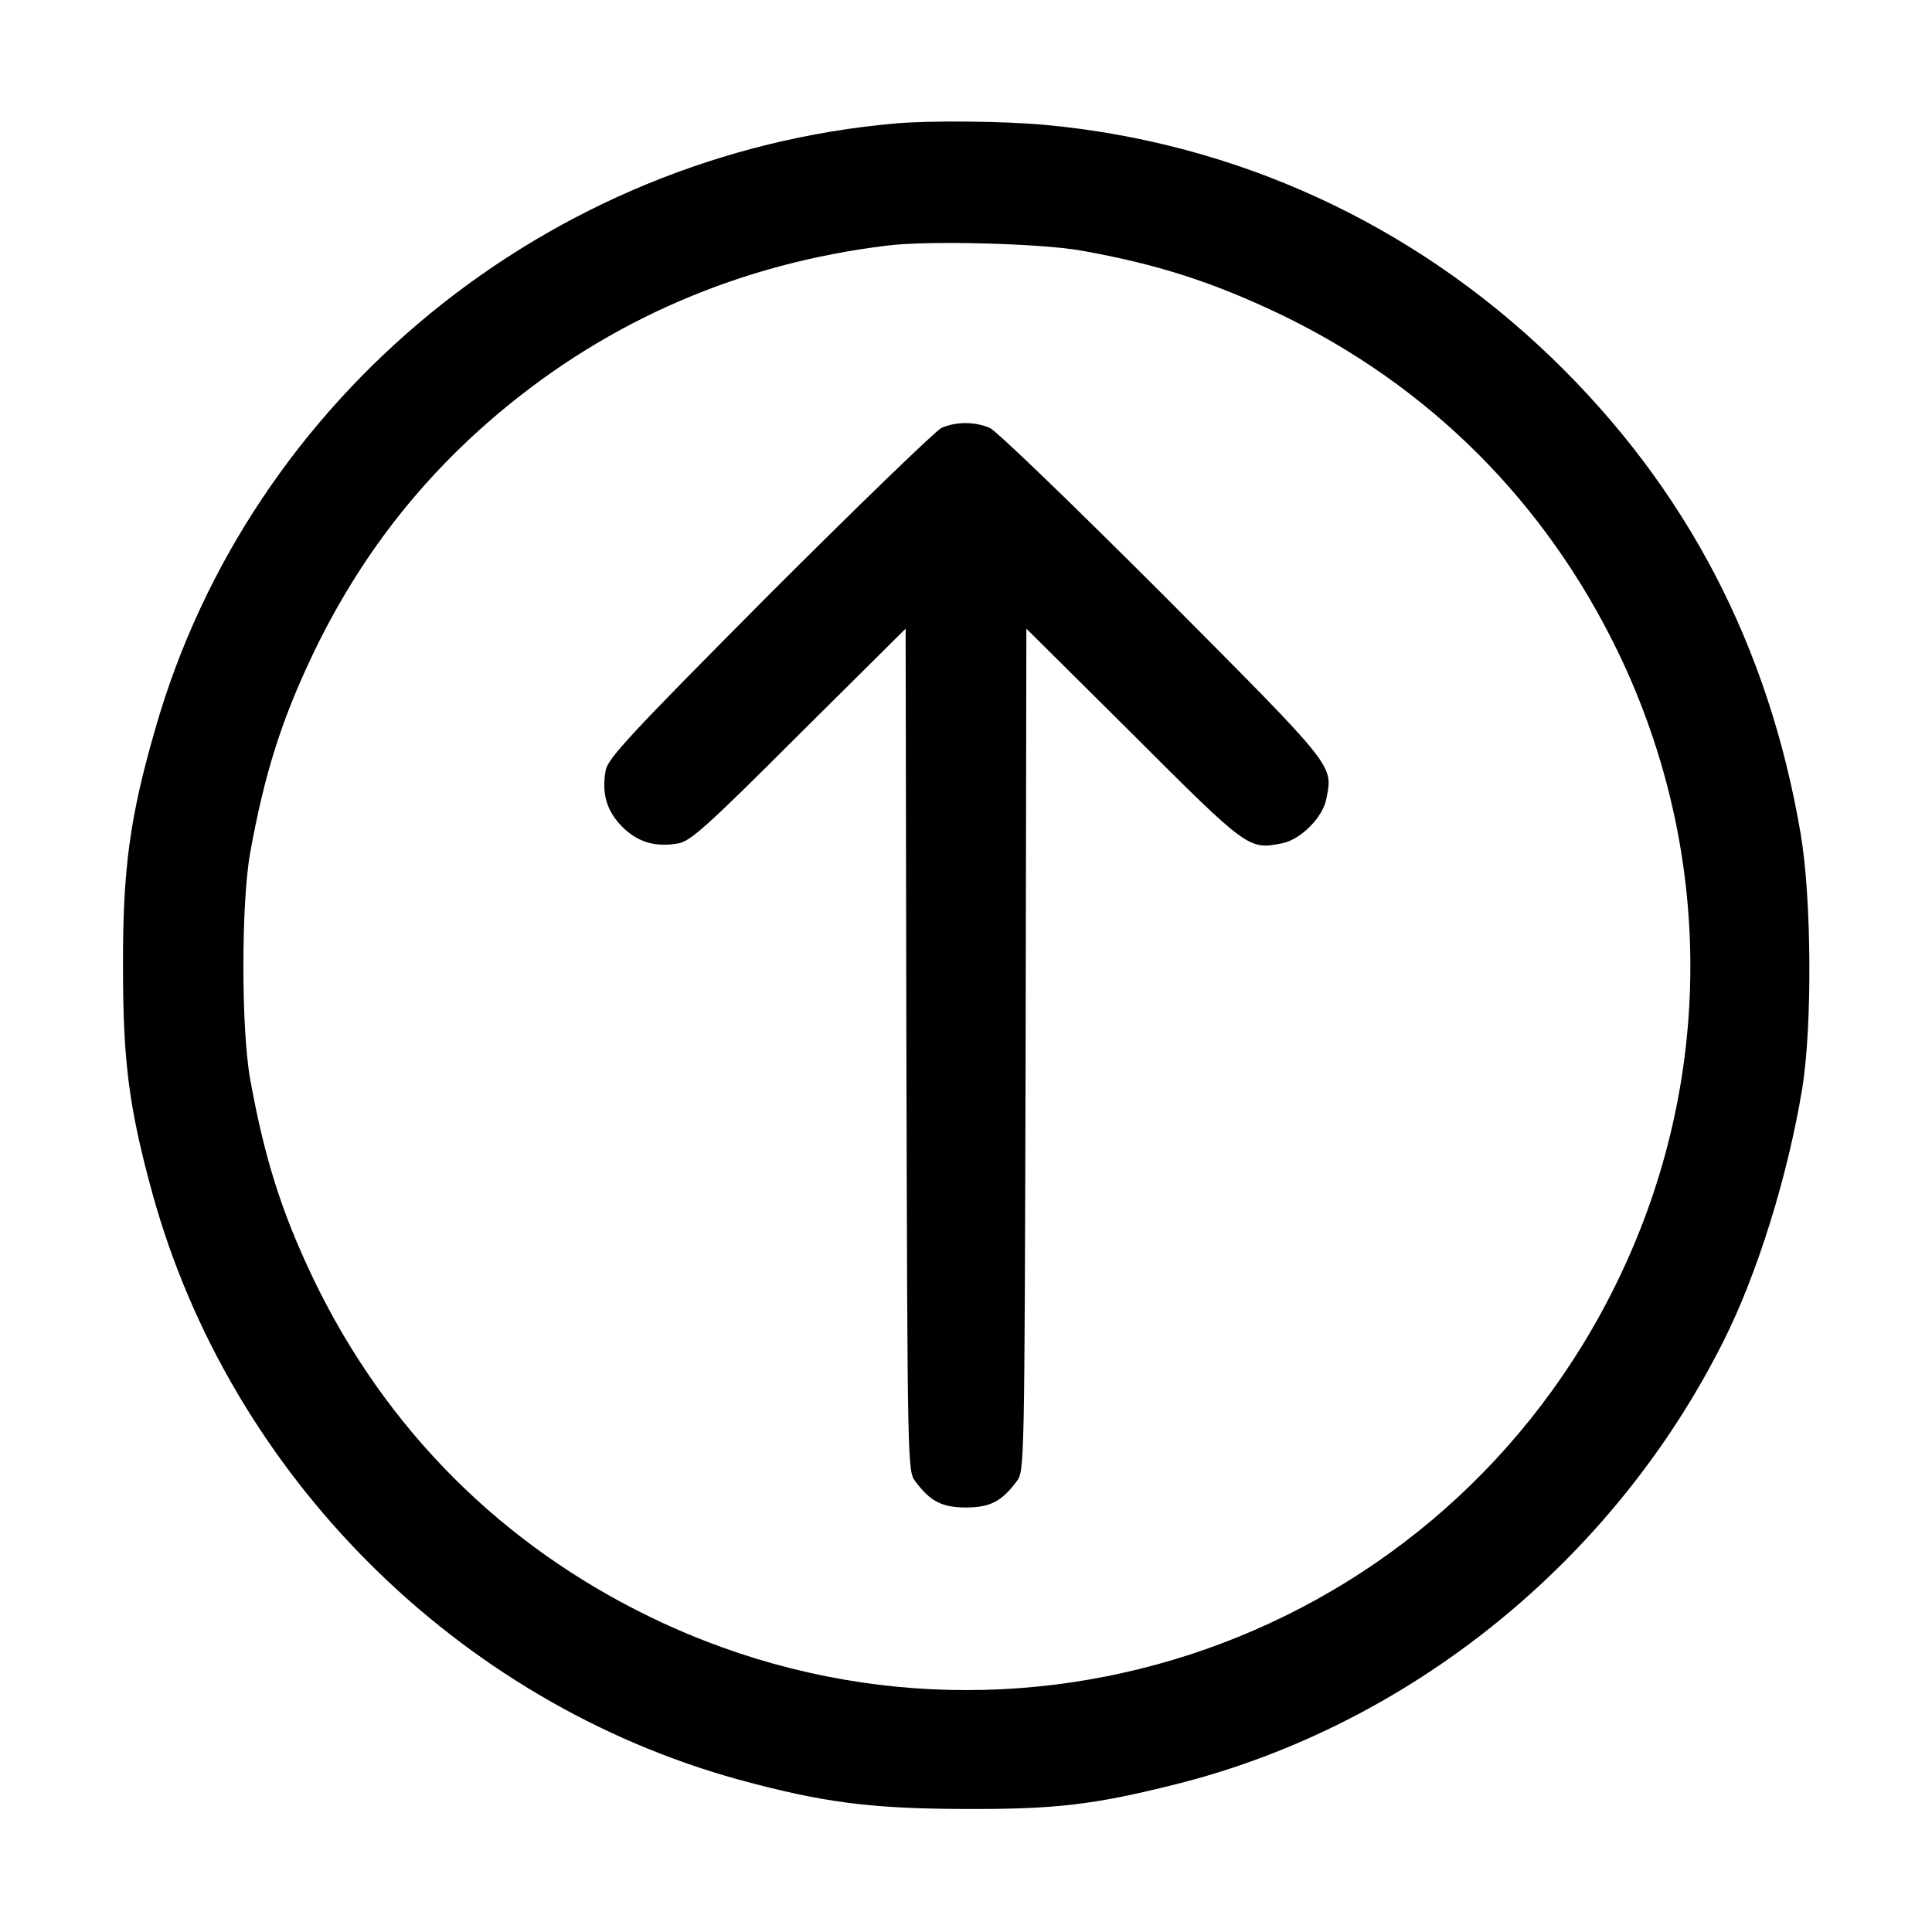 <?xml version="1.0" standalone="no"?>
<!DOCTYPE svg PUBLIC "-//W3C//DTD SVG 20010904//EN"
 "http://www.w3.org/TR/2001/REC-SVG-20010904/DTD/svg10.dtd">
<svg version="1.0" xmlns="http://www.w3.org/2000/svg"
 width="512pt" height="512pt" viewBox="0 0 512 512"
 preserveAspectRatio="xMidYMid meet">

<g transform="translate(0,512) scale(0.1,-0.1)"
fill="#000000" stroke="none">
<path d="M2375 4793 c-921 -80 -1711 -724 -1963 -1603 -68 -235 -87 -373 -86
-635 0 -249 16 -372 78 -598 206 -746 807 -1347 1553 -1553 224 -61 349 -77
598 -78 242 -1 343 11 559 65 621 155 1161 592 1453 1174 90 178 171 439 209
670 27 164 25 505 -4 675 -85 500 -304 918 -659 1261 -369 356 -836 571 -1343
618 -107 10 -303 12 -395 4z m490 -337 c202 -36 347 -83 524 -167 399 -191
708 -500 901 -901 253 -528 253 -1132 -1 -1658 -461 -957 -1602 -1358 -2558
-899 -400 192 -709 501 -901 901 -84 176 -129 318 -167 528 -24 133 -24 467 0
600 38 210 83 352 167 528 122 254 284 463 495 640 291 244 638 394 1025 441
107 14 408 6 515 -13z"/>
<path d="M2495 3986 c-16 -8 -222 -207 -457 -442 -373 -375 -427 -434 -433
-466 -11 -61 3 -108 44 -149 41 -41 88 -55 149 -44 32 6 76 45 319 288 l283
281 2 -1116 c3 -1110 3 -1117 24 -1144 39 -53 71 -69 134 -69 63 0 95 16 134
69 21 27 21 34 24 1144 l2 1116 283 -281 c304 -304 306 -305 394 -288 49 9
109 69 118 118 17 91 29 77 -433 541 -242 242 -441 434 -459 442 -40 17 -89
17 -128 0z"/>
</g>
</svg>
